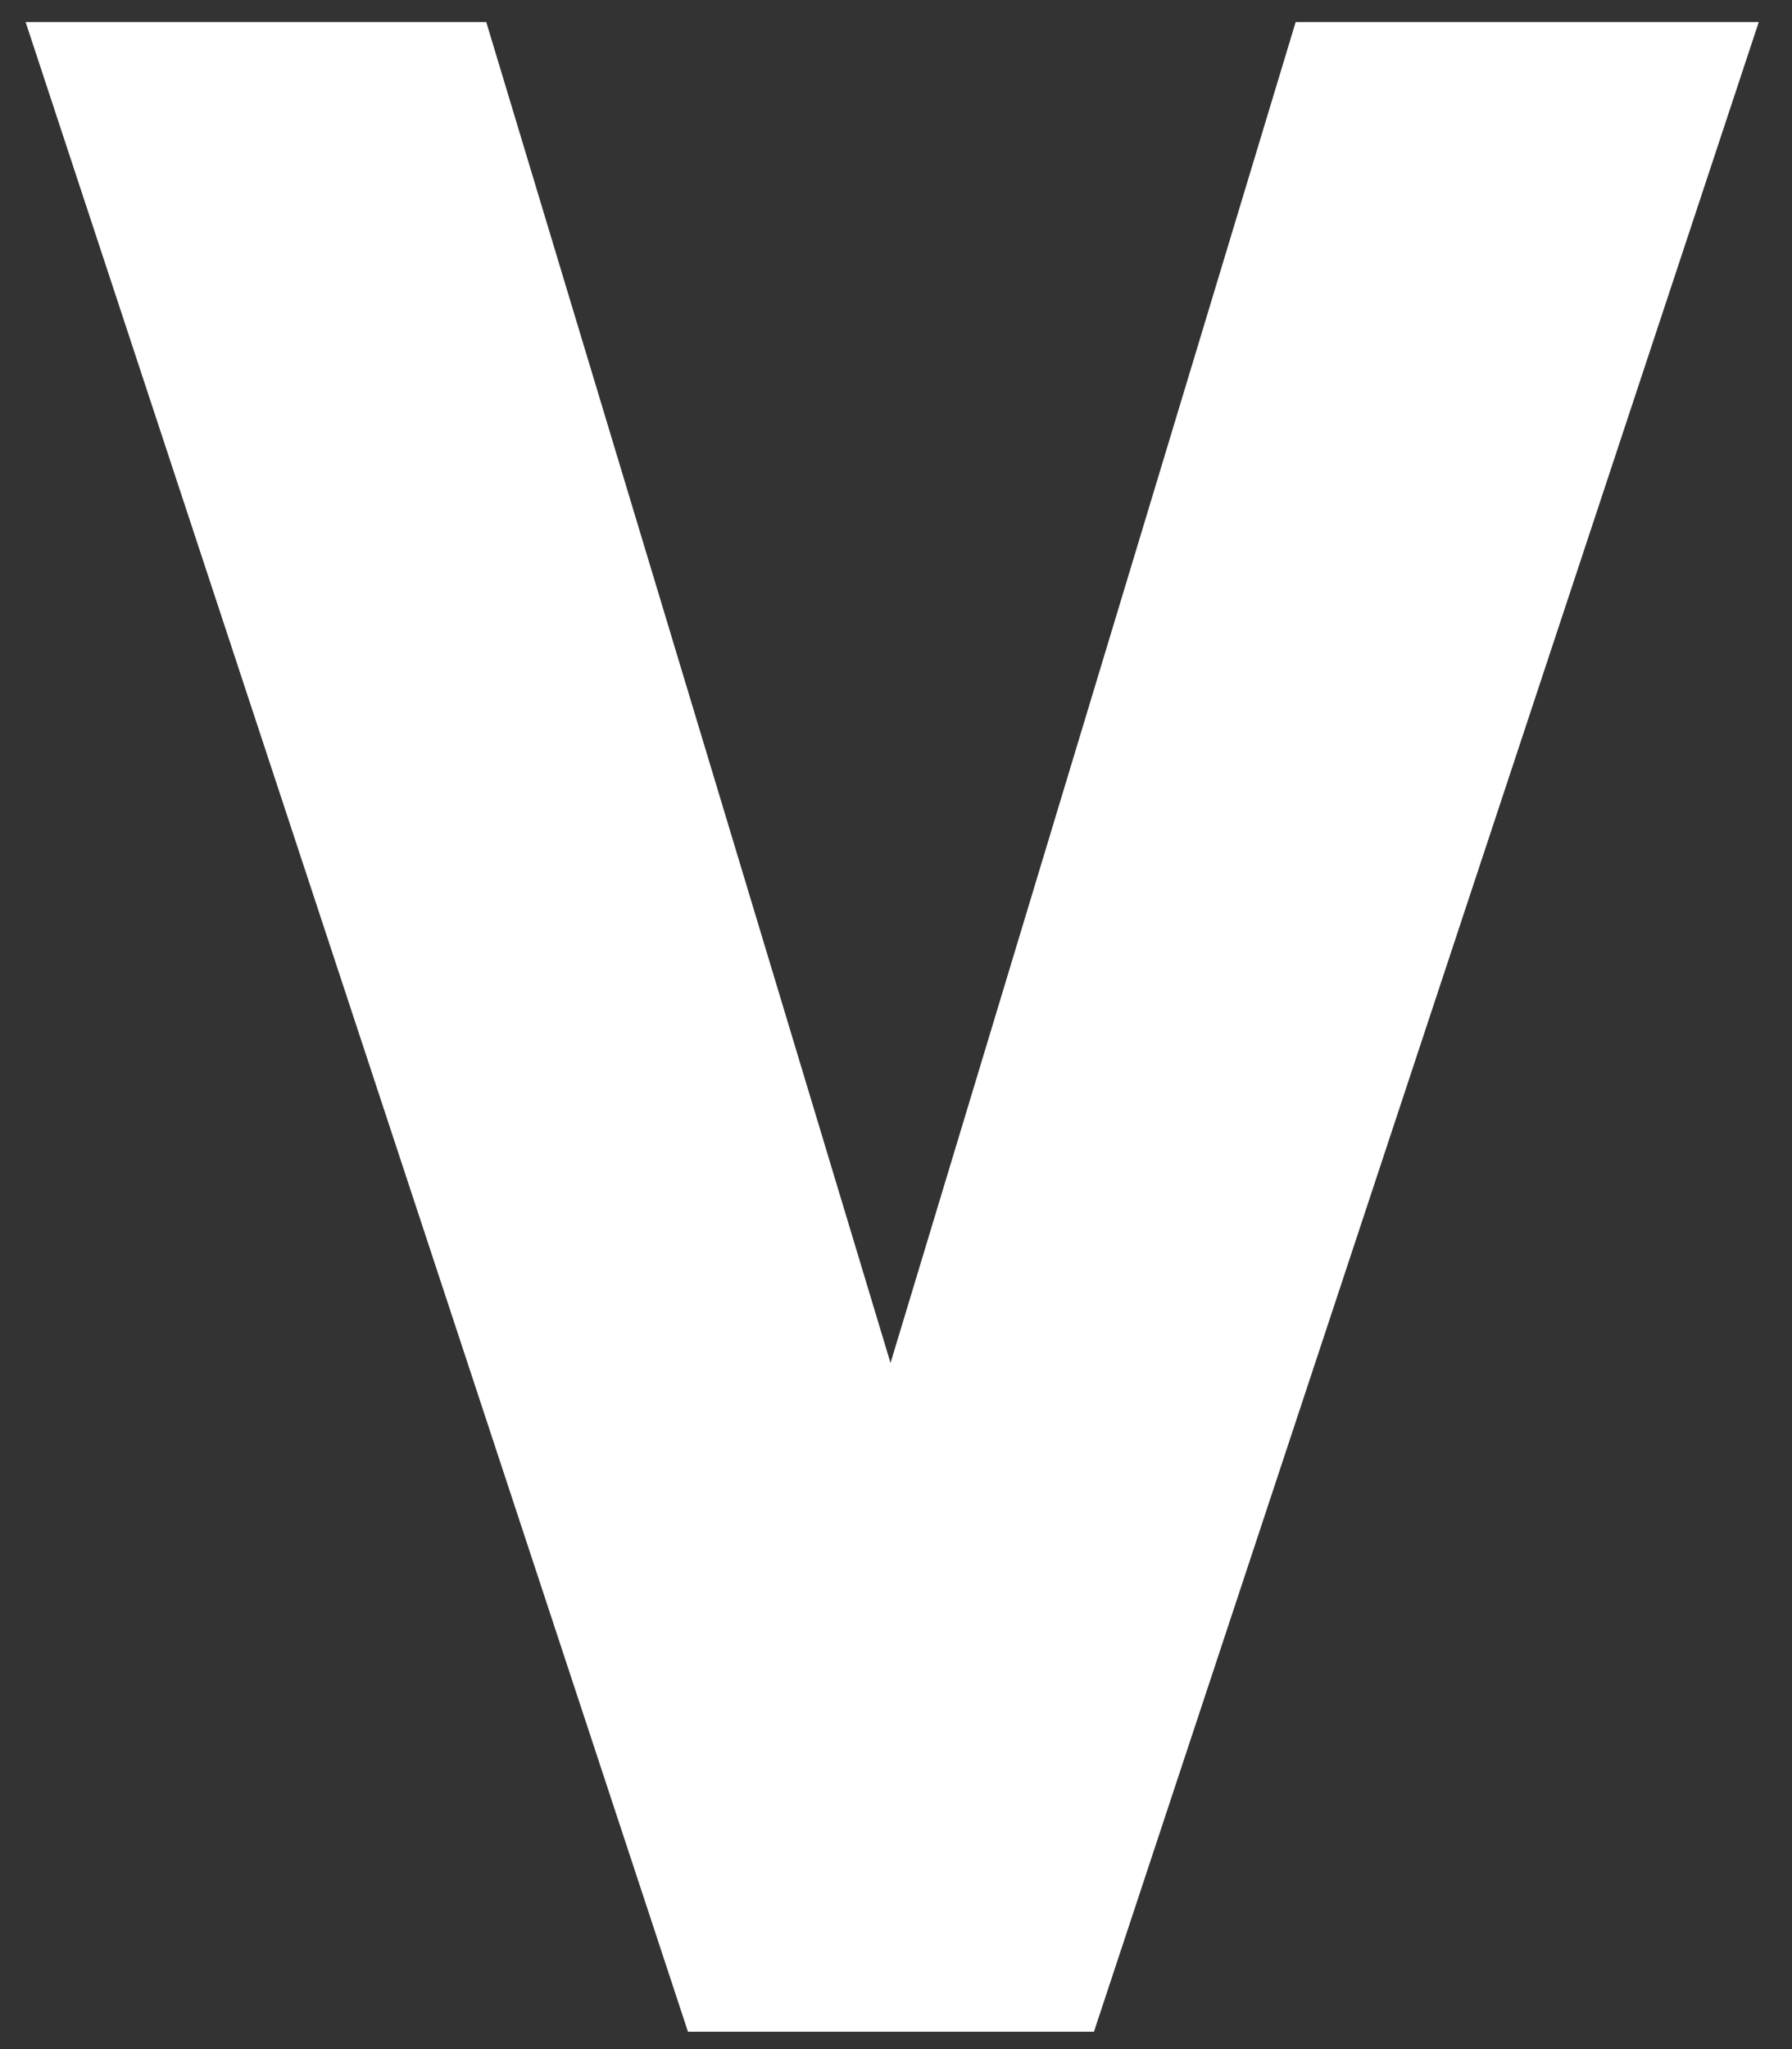 <svg width="35" height="40" viewBox="0 0 35 40" fill="none" xmlns="http://www.w3.org/2000/svg">
<rect x="0" y="0" width="35" height="40" fill="#333333" stroke="none"/>
<path d="M25.306 0.43L17.393 26.606L9.497 0.43H0.5L13.437 39.661H21.366L34.351 0.43H25.306Z" fill="white"/>
</svg>
